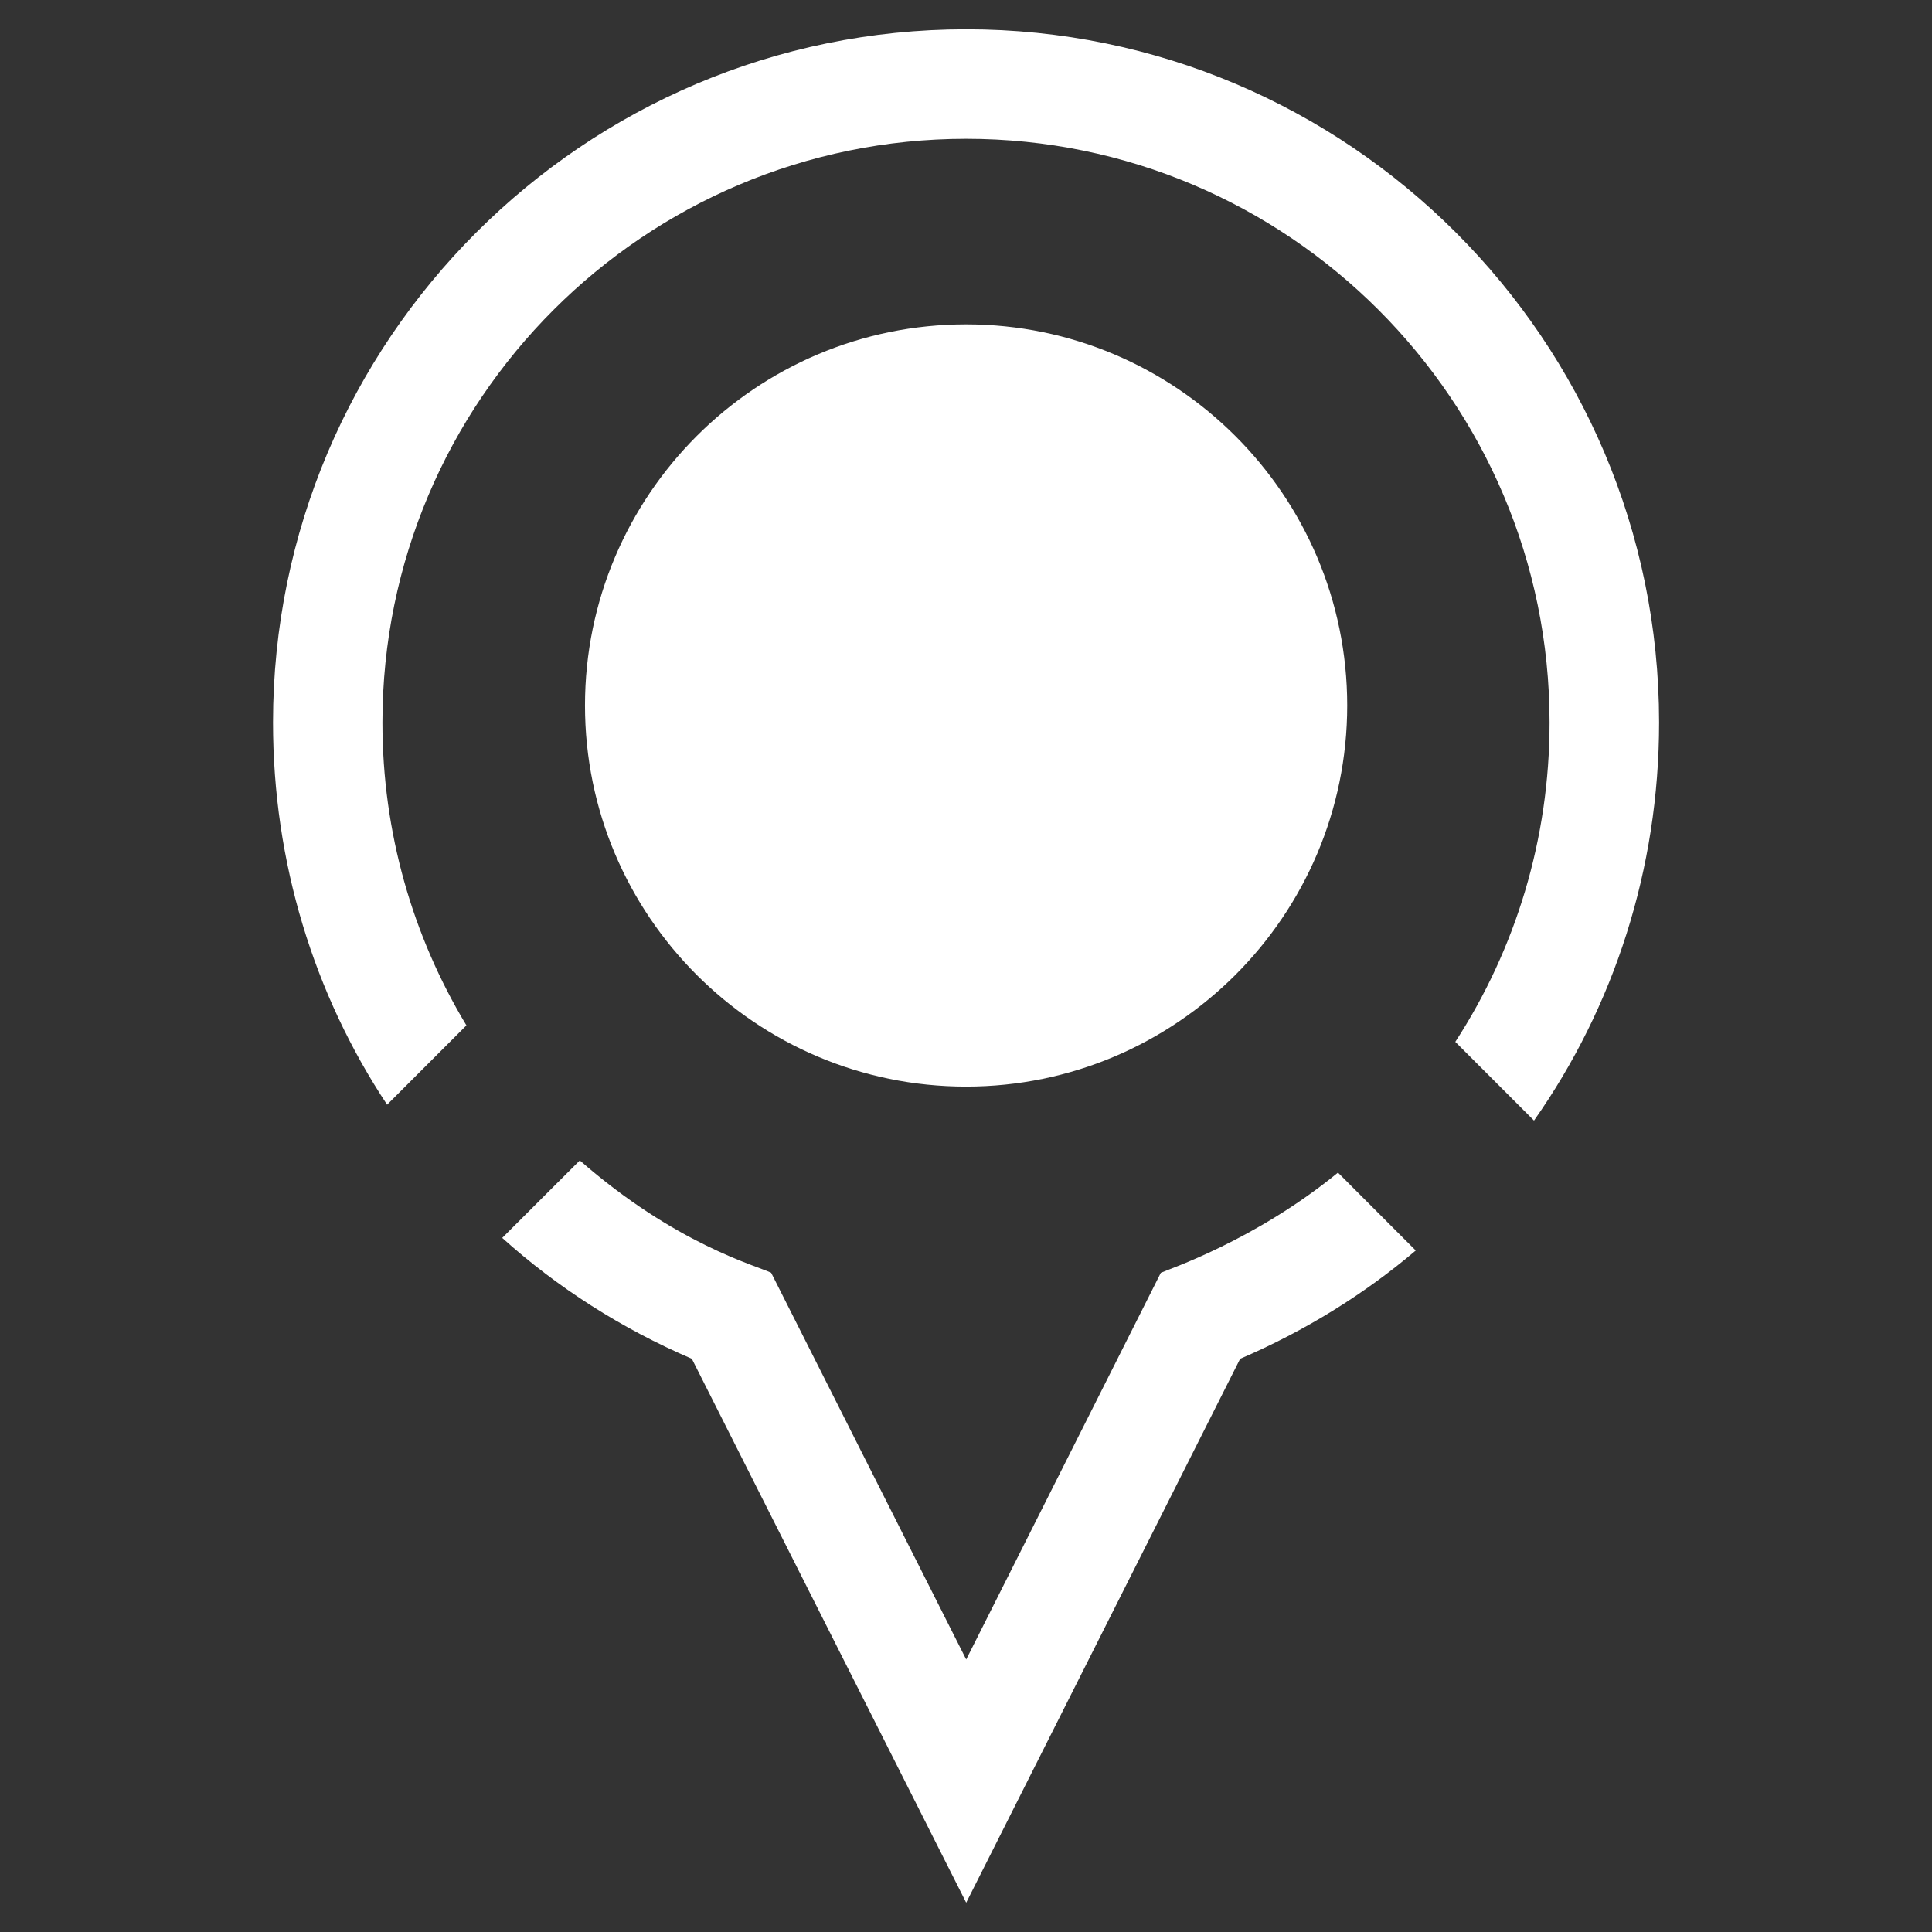<svg width="19" height="19" viewBox="0 0 19 19" fill="none" xmlns="http://www.w3.org/2000/svg">
<rect x="0" y="0" width="19" height="19" fill="#333333" stroke="none"/>
<path d="M9.502 0.288C5.742 0.288 2.685 3.345 2.685 7.105C2.685 8.481 3.088 9.779 3.807 10.864L4.587 10.084C4.058 9.206 3.761 8.187 3.761 7.105C3.761 3.938 6.335 1.365 9.502 1.365C12.665 1.365 15.239 3.938 15.239 7.105C15.239 8.253 14.905 9.333 14.312 10.246L15.086 11.02C15.872 9.903 16.316 8.547 16.316 7.105C16.316 3.345 13.258 0.288 9.502 0.288ZM11.416 12.517L9.502 16.32L7.584 12.517C7.443 12.448 6.645 12.238 5.702 11.412L4.939 12.174C5.48 12.661 6.108 13.064 6.804 13.363L9.502 18.712L12.196 13.363C12.832 13.09 13.414 12.73 13.923 12.298L13.158 11.532C12.338 12.203 11.483 12.485 11.416 12.517Z" fill="white"/>
<path d="M13.249 6.938C13.249 9.006 11.566 10.686 9.501 10.686C7.433 10.686 5.753 9.006 5.753 6.938C5.753 4.87 7.433 3.19 9.501 3.19C11.566 3.19 13.249 4.87 13.249 6.938Z" fill="white"/>
</svg>
